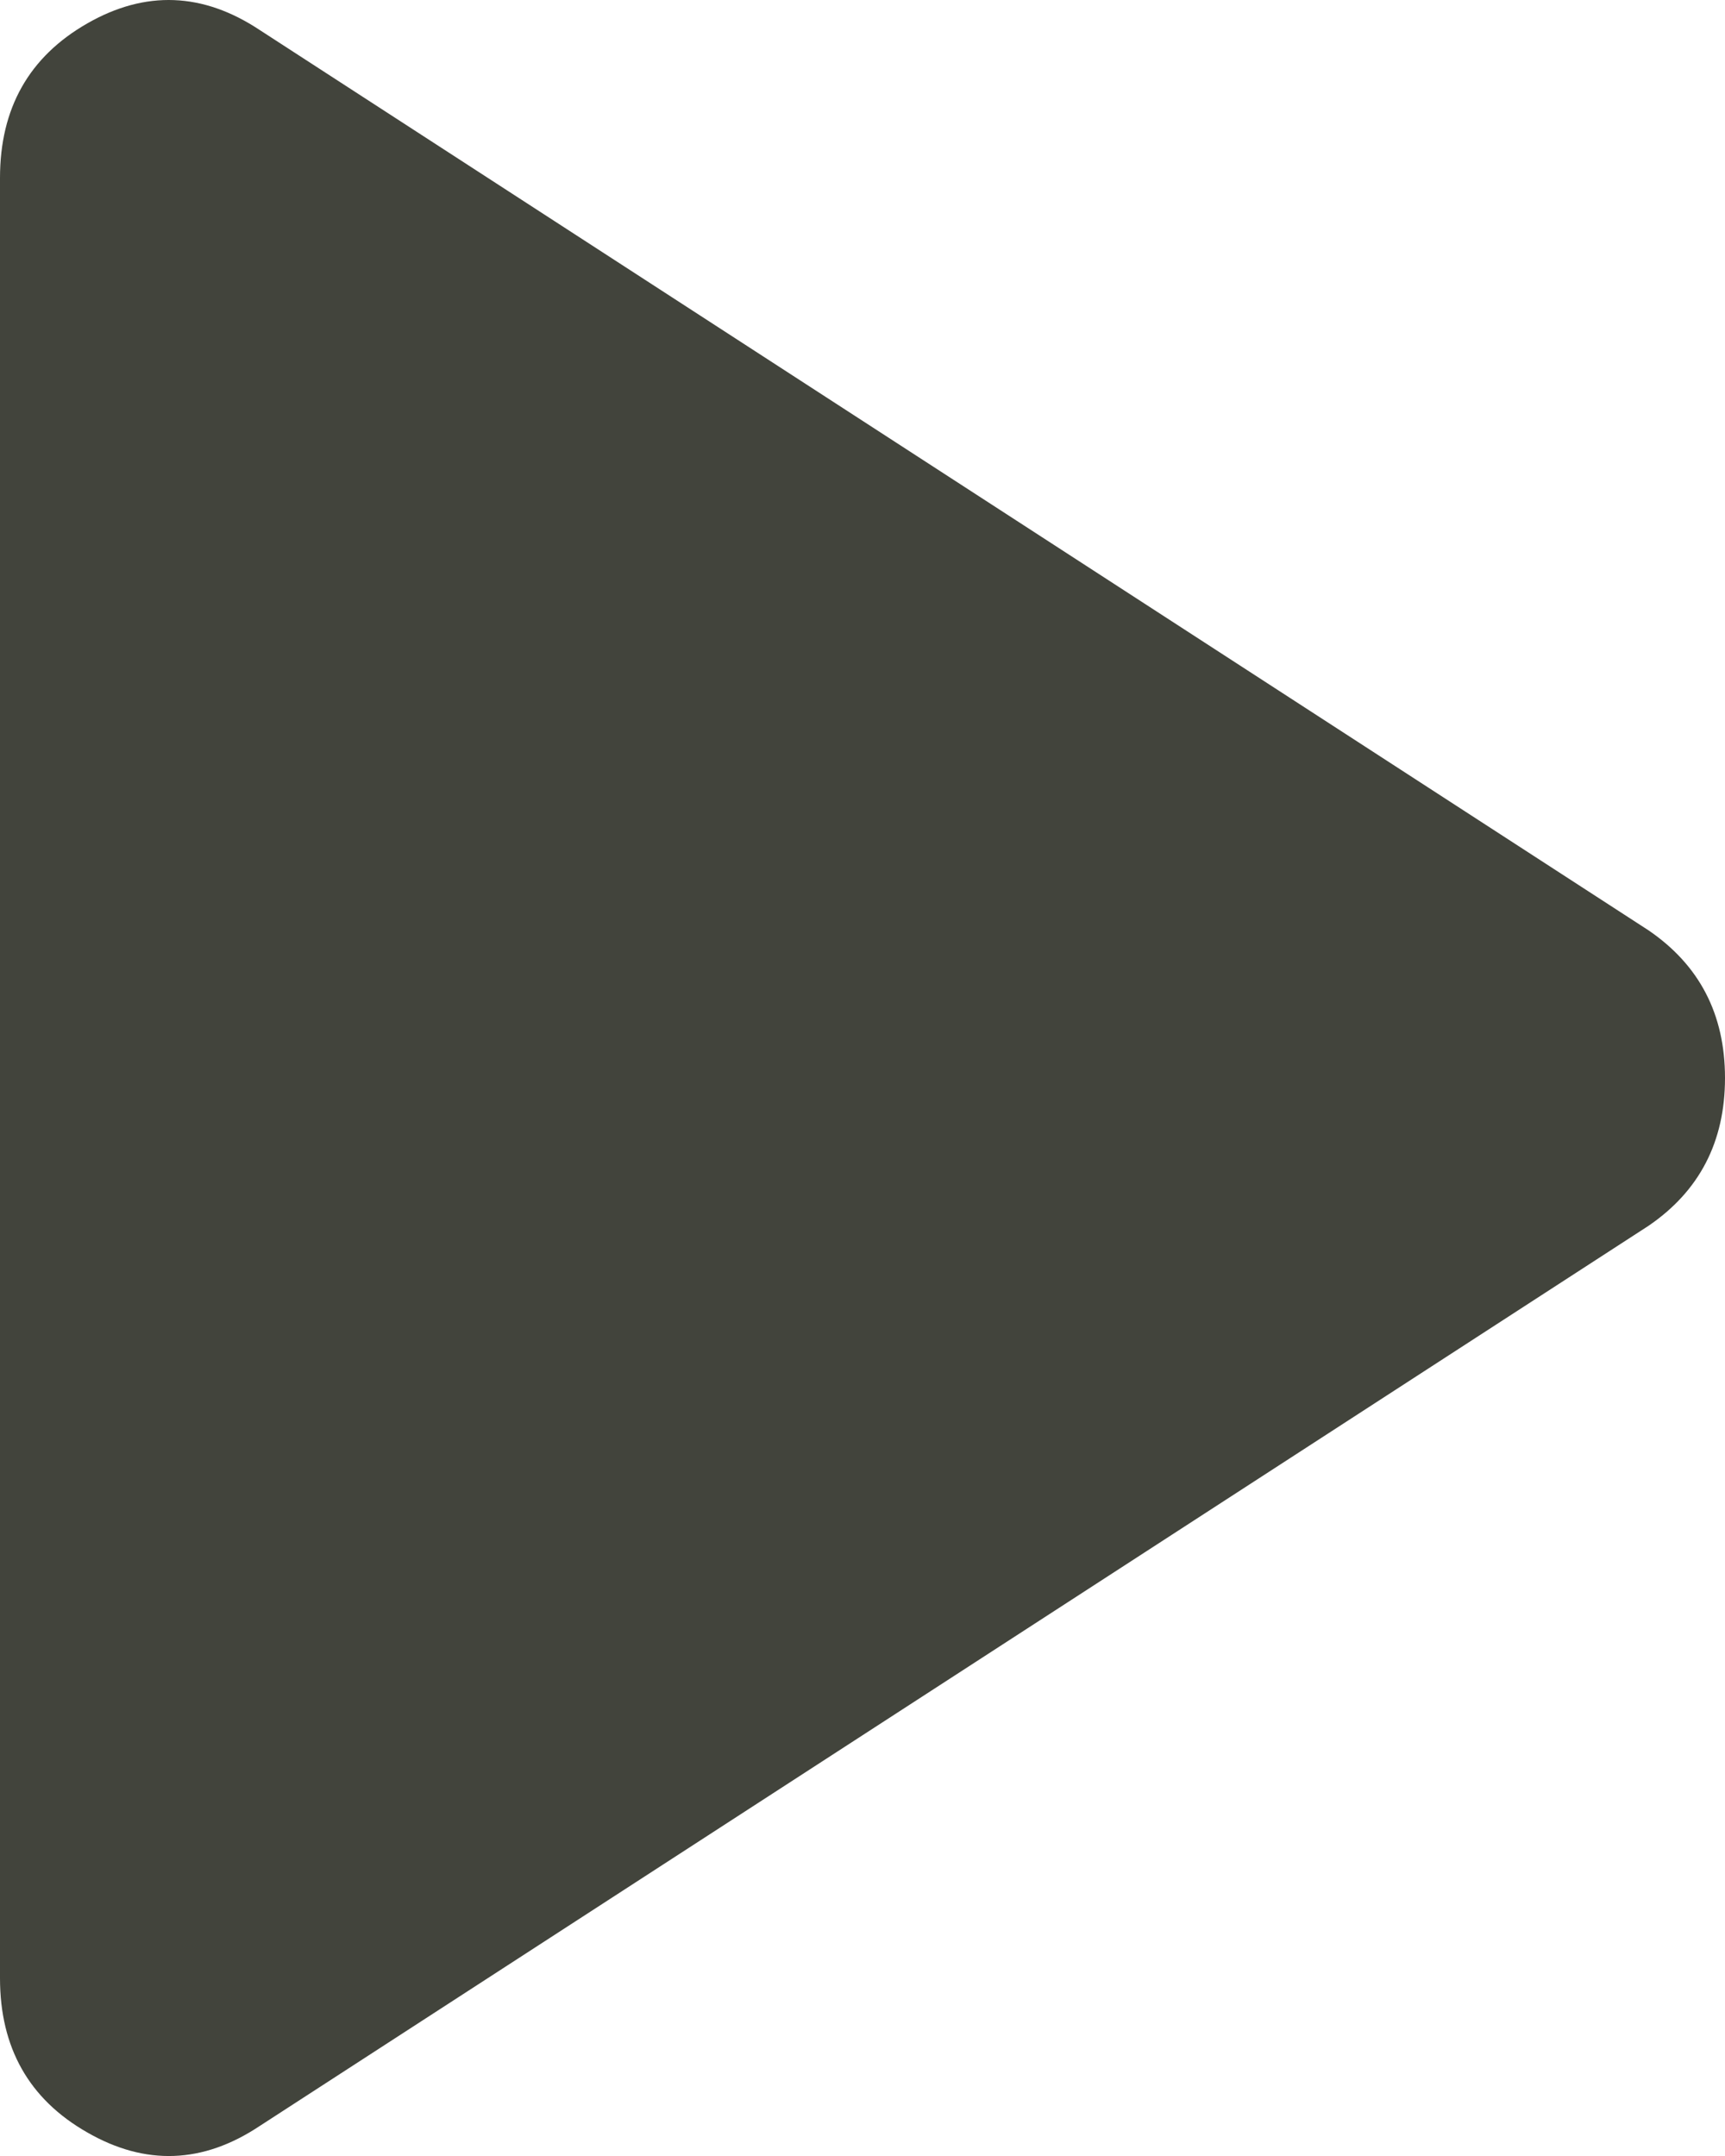 <svg width="12" height="15" viewBox="0 0 12 15" fill="none" xmlns="http://www.w3.org/2000/svg">
<path d="M1.807 14.791C1.412 15.054 1.012 15.069 0.607 14.836C0.202 14.605 0 14.247 0 13.763V1.238C0 0.753 0.202 0.395 0.607 0.163C1.012 -0.069 1.412 -0.053 1.807 0.209L11.467 6.472C11.822 6.714 12 7.056 12 7.5C12 7.944 11.822 8.287 11.467 8.529L1.807 14.791Z" fill="#42443C"/>
</svg>
